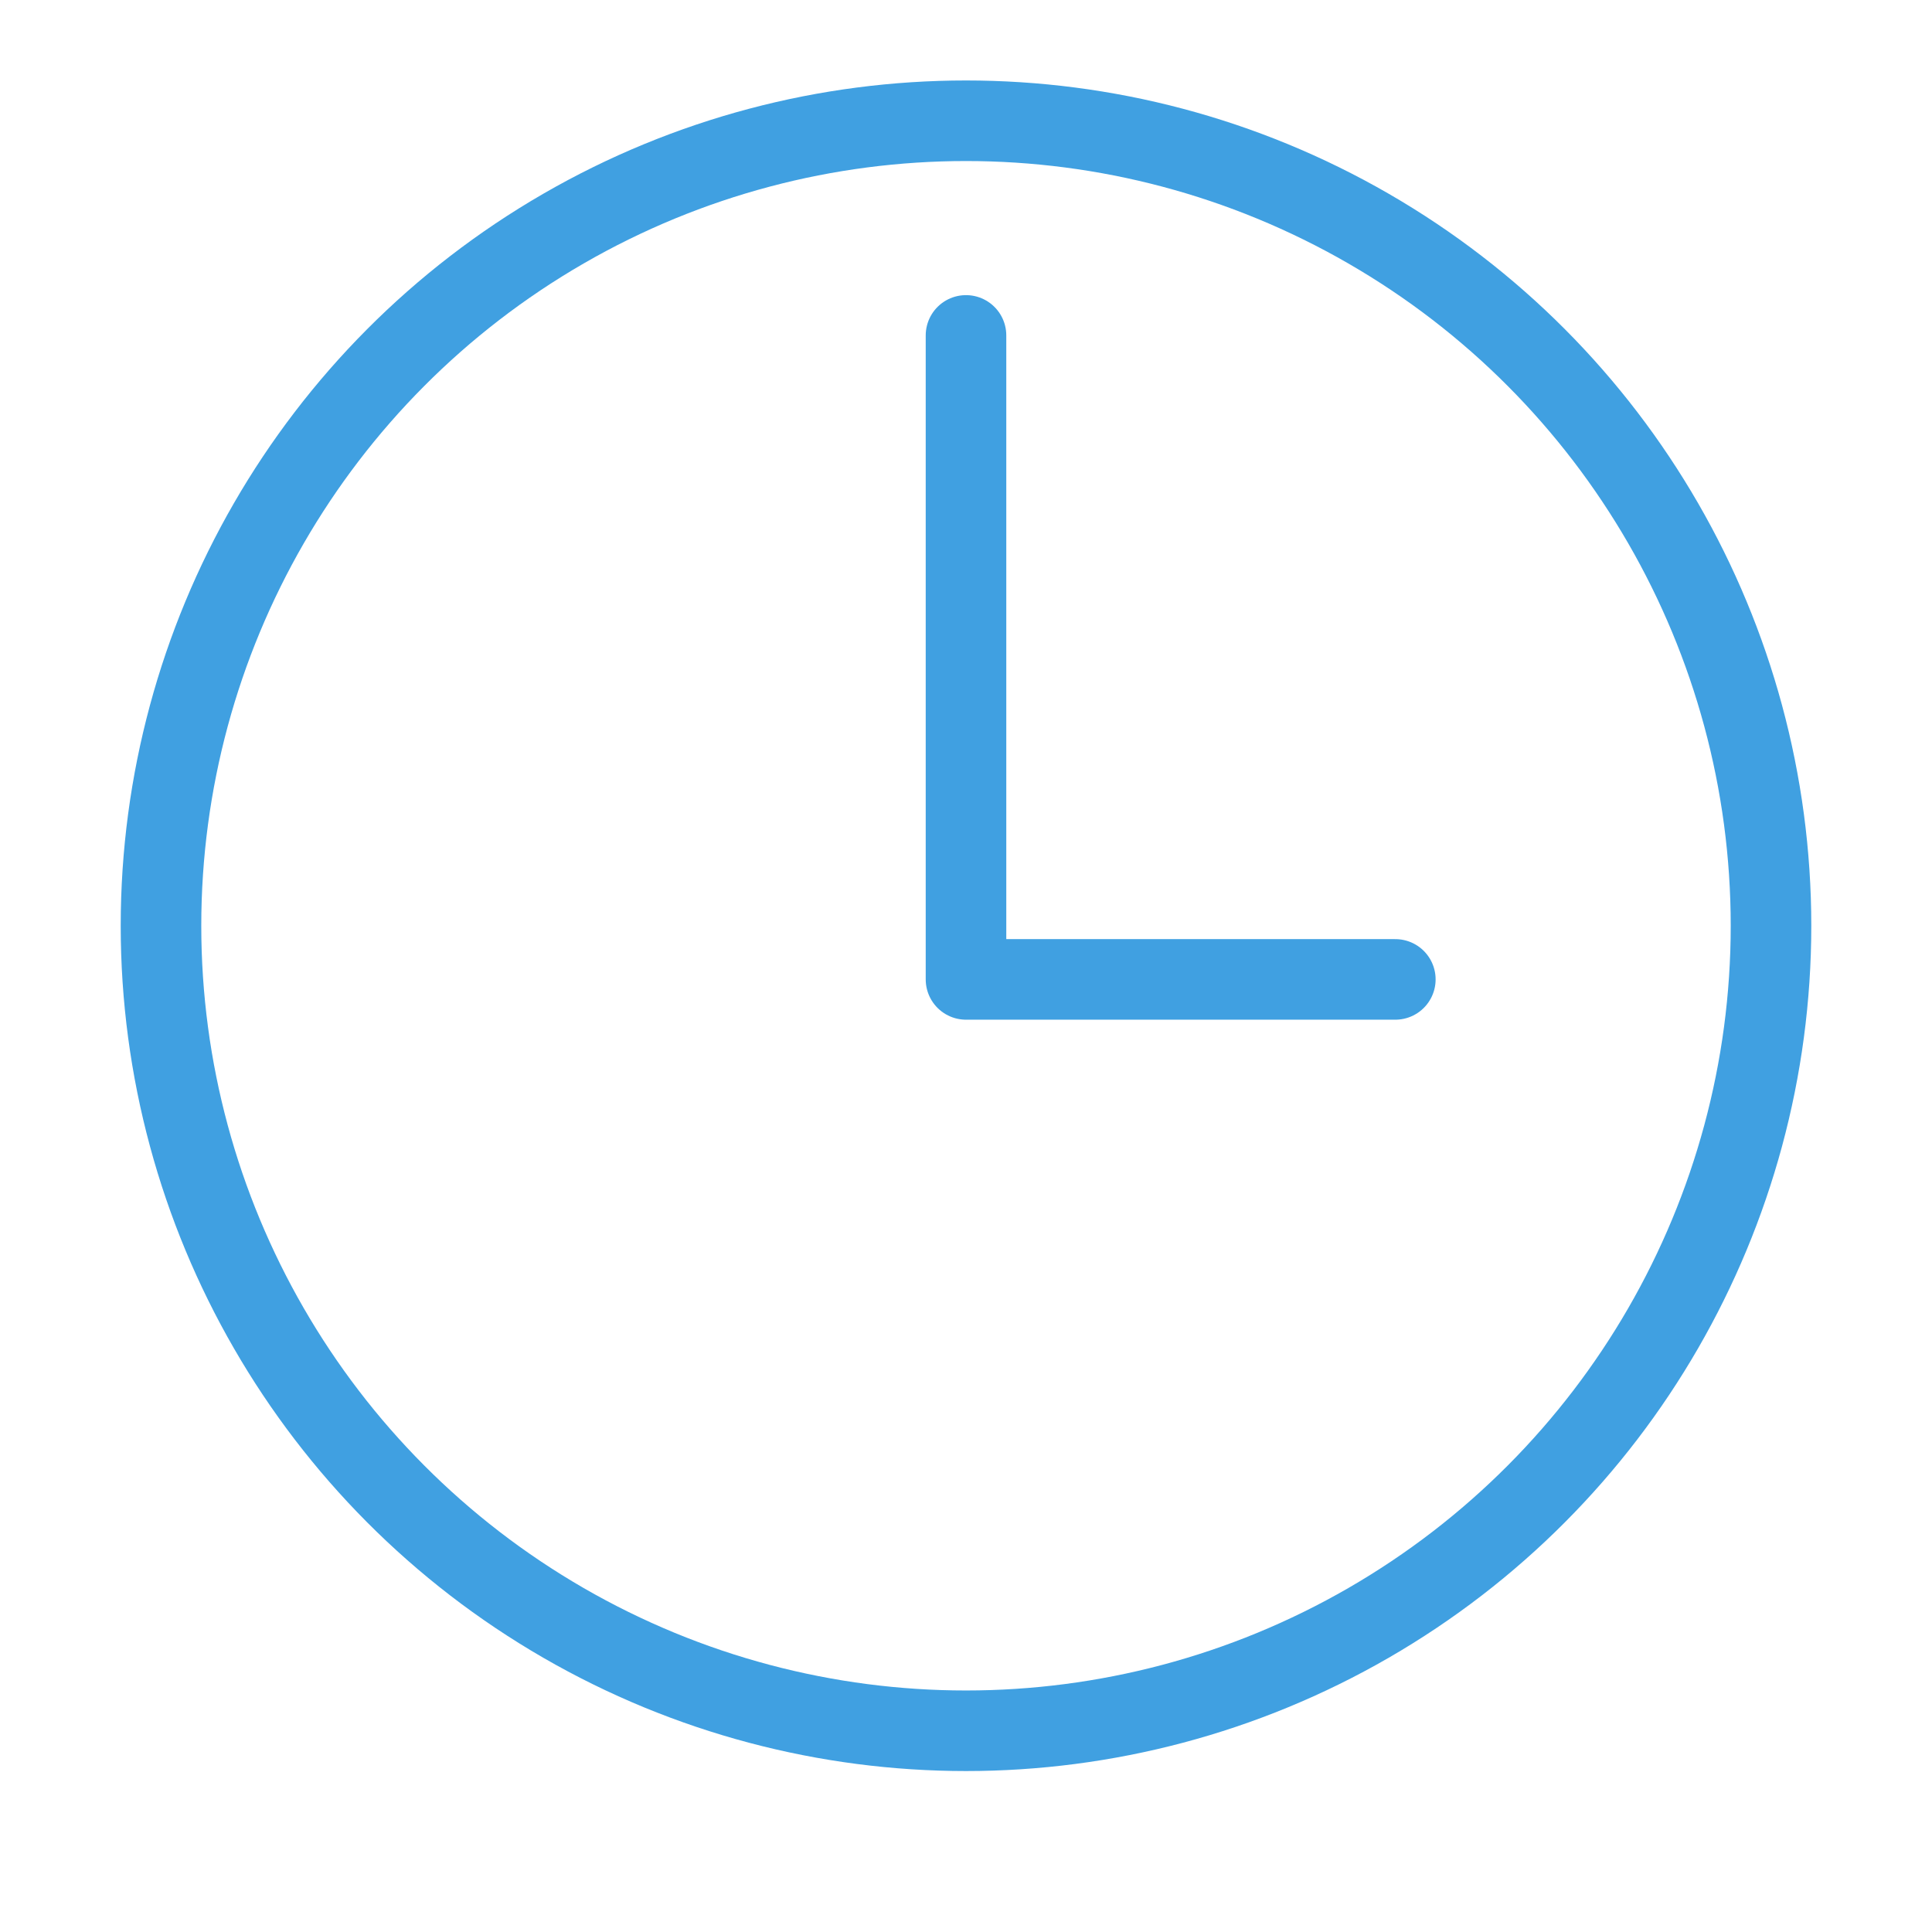 <?xml version="1.0" encoding="UTF-8" standalone="no"?><!DOCTYPE svg PUBLIC "-//W3C//DTD SVG 1.1//EN" "http://www.w3.org/Graphics/SVG/1.1/DTD/svg11.dtd"><svg width="100%" height="100%" viewBox="0 0 100 100" version="1.1" xmlns="http://www.w3.org/2000/svg" xmlns:xlink="http://www.w3.org/1999/xlink" xml:space="preserve" xmlns:serif="http://www.serif.com/" style="fill-rule:evenodd;clip-rule:evenodd;stroke-linecap:round;stroke-linejoin:round;stroke-miterlimit:1.5;"><g id="selectAll"></g><g id="garbageCan"></g><g id="attribute"></g><g id="playAdd"></g><g id="checked"></g><g id="check"></g><g id="fullScreen"></g><g id="loop"></g><g id="loopSingle"></g><g id="more"></g><g id="random"></g><g id="play"></g><g id="playNext"></g><g id="playPrevious"></g><g id="search"></g><g id="playing"></g><g id="clock"><circle cx="50" cy="47.917" r="41.667" style="fill:none;stroke:#40a0e1;stroke-width:4.17px;"/><path d="M50,17.361l0,33.333l22.222,0" style="fill:none;stroke:#40a0e1;stroke-width:4.17px;"/></g><g id="back"></g><g id="close"></g><g id="menu"></g><g id="playList"></g><g id="musicNote"></g><path id="settings" d="M-65.095,114.202c-7.115,1.09 -13.861,3.884 -19.662,8.144c2.477,3.374 4.262,7.081 5.354,11.121c-1.367,1.159 -2.637,2.429 -3.796,3.797c-4.041,-1.093 -7.748,-2.878 -11.121,-5.355c-4.26,5.802 -7.055,12.548 -8.145,19.662c4.138,0.634 8.021,1.993 11.651,4.078c-0.148,1.786 -0.148,3.582 -0,5.369c-3.63,2.084 -7.513,3.443 -11.651,4.077c1.09,7.115 3.885,13.861 8.145,19.662c3.373,-2.477 7.08,-4.262 11.121,-5.354c1.159,1.367 2.429,2.637 3.796,3.796c-1.092,4.041 -2.877,7.748 -5.354,11.121c5.801,4.26 12.547,7.055 19.662,8.145c0.634,-4.138 1.993,-8.021 4.077,-11.651c1.787,0.148 3.583,0.148 5.369,0c2.085,3.63 3.444,7.513 4.078,11.651c7.114,-1.09 13.86,-3.885 19.662,-8.145c-2.477,-3.373 -4.262,-7.08 -5.355,-11.121c1.368,-1.159 2.638,-2.429 3.797,-3.796c4.04,1.092 7.747,2.877 11.121,5.354c4.26,-5.801 7.054,-12.547 8.144,-19.662c-4.137,-0.634 -8.021,-1.993 -11.65,-4.077c0.147,-1.787 0.147,-3.583 -0,-5.369c3.629,-2.085 7.513,-3.444 11.65,-4.078c-1.09,-7.114 -3.884,-13.86 -8.144,-19.662c-3.374,2.477 -7.081,4.262 -11.121,5.355c-1.159,-1.368 -2.429,-2.638 -3.797,-3.797c1.093,-4.04 2.878,-7.747 5.355,-11.121c-5.802,-4.26 -12.548,-7.054 -19.662,-8.144c-0.634,4.137 -1.993,8.021 -4.078,11.65c-1.786,-0.147 -3.582,-0.147 -5.369,0c-2.084,-3.629 -3.443,-7.513 -4.077,-11.65Zm0.269,28.457c8.651,-3.583 18.584,0.531 22.167,9.182c3.583,8.651 -0.531,18.583 -9.182,22.167c-8.651,3.583 -18.583,-0.531 -22.167,-9.182c-3.583,-8.651 0.531,-18.584 9.182,-22.167Z" style="fill:none;stroke:#40a0e1;stroke-width:4.17px;"/><g id="plus"></g><g id="scaleToMinimal"></g><g id="album"></g><g id="pause"></g><g id="pen"></g><g id="flat"></g></svg>